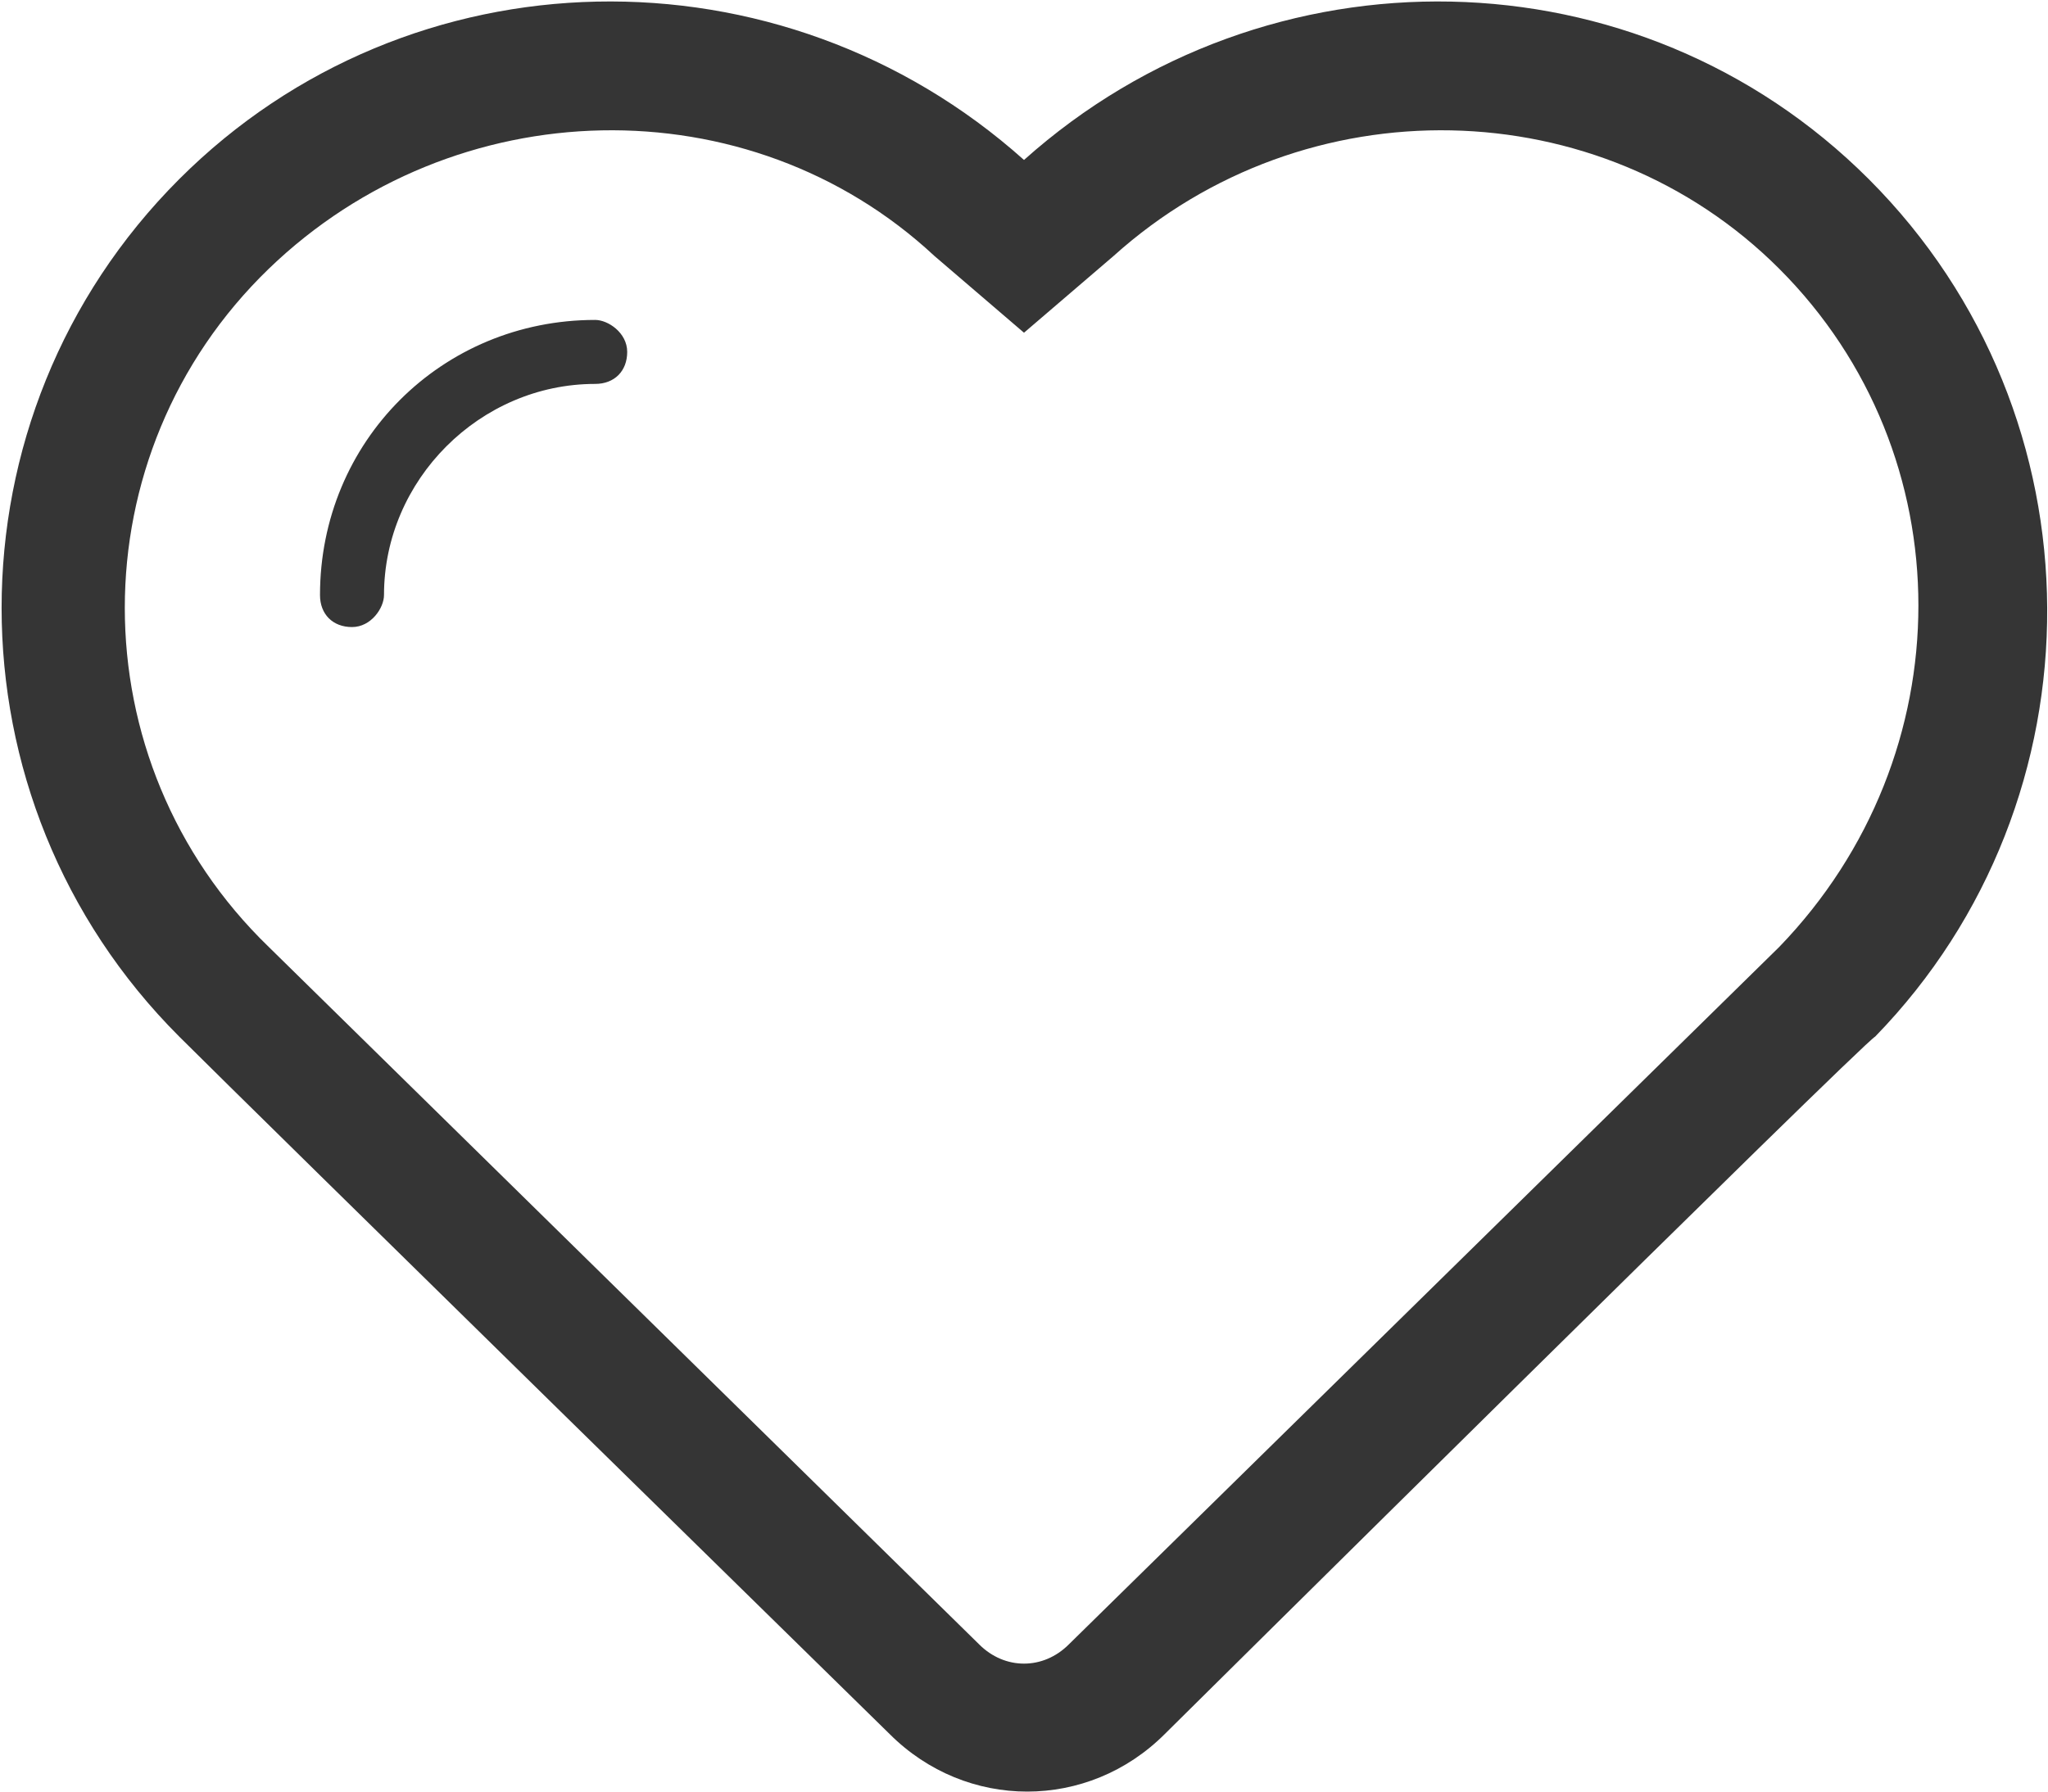 <?xml version="1.0" encoding="utf-8"?>
<!-- Generator: Adobe Illustrator 19.0.1, SVG Export Plug-In . SVG Version: 6.00 Build 0)  -->
<svg version="1.1" id="Layer_1" xmlns="http://www.w3.org/2000/svg" xmlns:xlink="http://www.w3.org/1999/xlink" x="0px" y="0px"
	 viewBox="0 0 32 28" style="enable-background:new 0 0 32 28;" xml:space="preserve">
<style type="text/css">
	.st0{fill:#353535;}
</style>
<g id="heart">
	<g>
		<path class="st0" d="M29.2,2.8C25.6-0.8,19.8-0.9,16,2.5C12.2-0.9,6.4-0.8,2.8,2.8c-3.7,3.7-3.7,9.7,0,13.4
			c1.1,1.1,11.1,10.9,11.1,10.9c1.2,1.2,3.1,1.2,4.3,0c0,0,10.9-10.8,11.1-10.9C32.9,12.5,32.9,6.5,29.2,2.8z M27.8,14.8L16.7,25.7
			c-0.4,0.4-1,0.4-1.4,0L4.2,14.8c-3-2.9-3-7.7,0-10.6C7.1,1.4,11.7,1.3,14.6,4L16,5.2L17.4,4c3-2.7,7.6-2.6,10.4,0.2
			C30.7,7.1,30.7,11.8,27.8,14.8z M9.3,5C9.2,5,9.2,5,9.3,5C6.9,5,5,6.9,5,9.3c0,0.3,0.2,0.5,0.5,0.5S6,9.5,6,9.3v0
			C6,7.5,7.5,6,9.3,6h0c0.3,0,0.5-0.2,0.5-0.5C9.8,5.2,9.5,5,9.3,5z"/>
	</g>
</g>
</svg>
